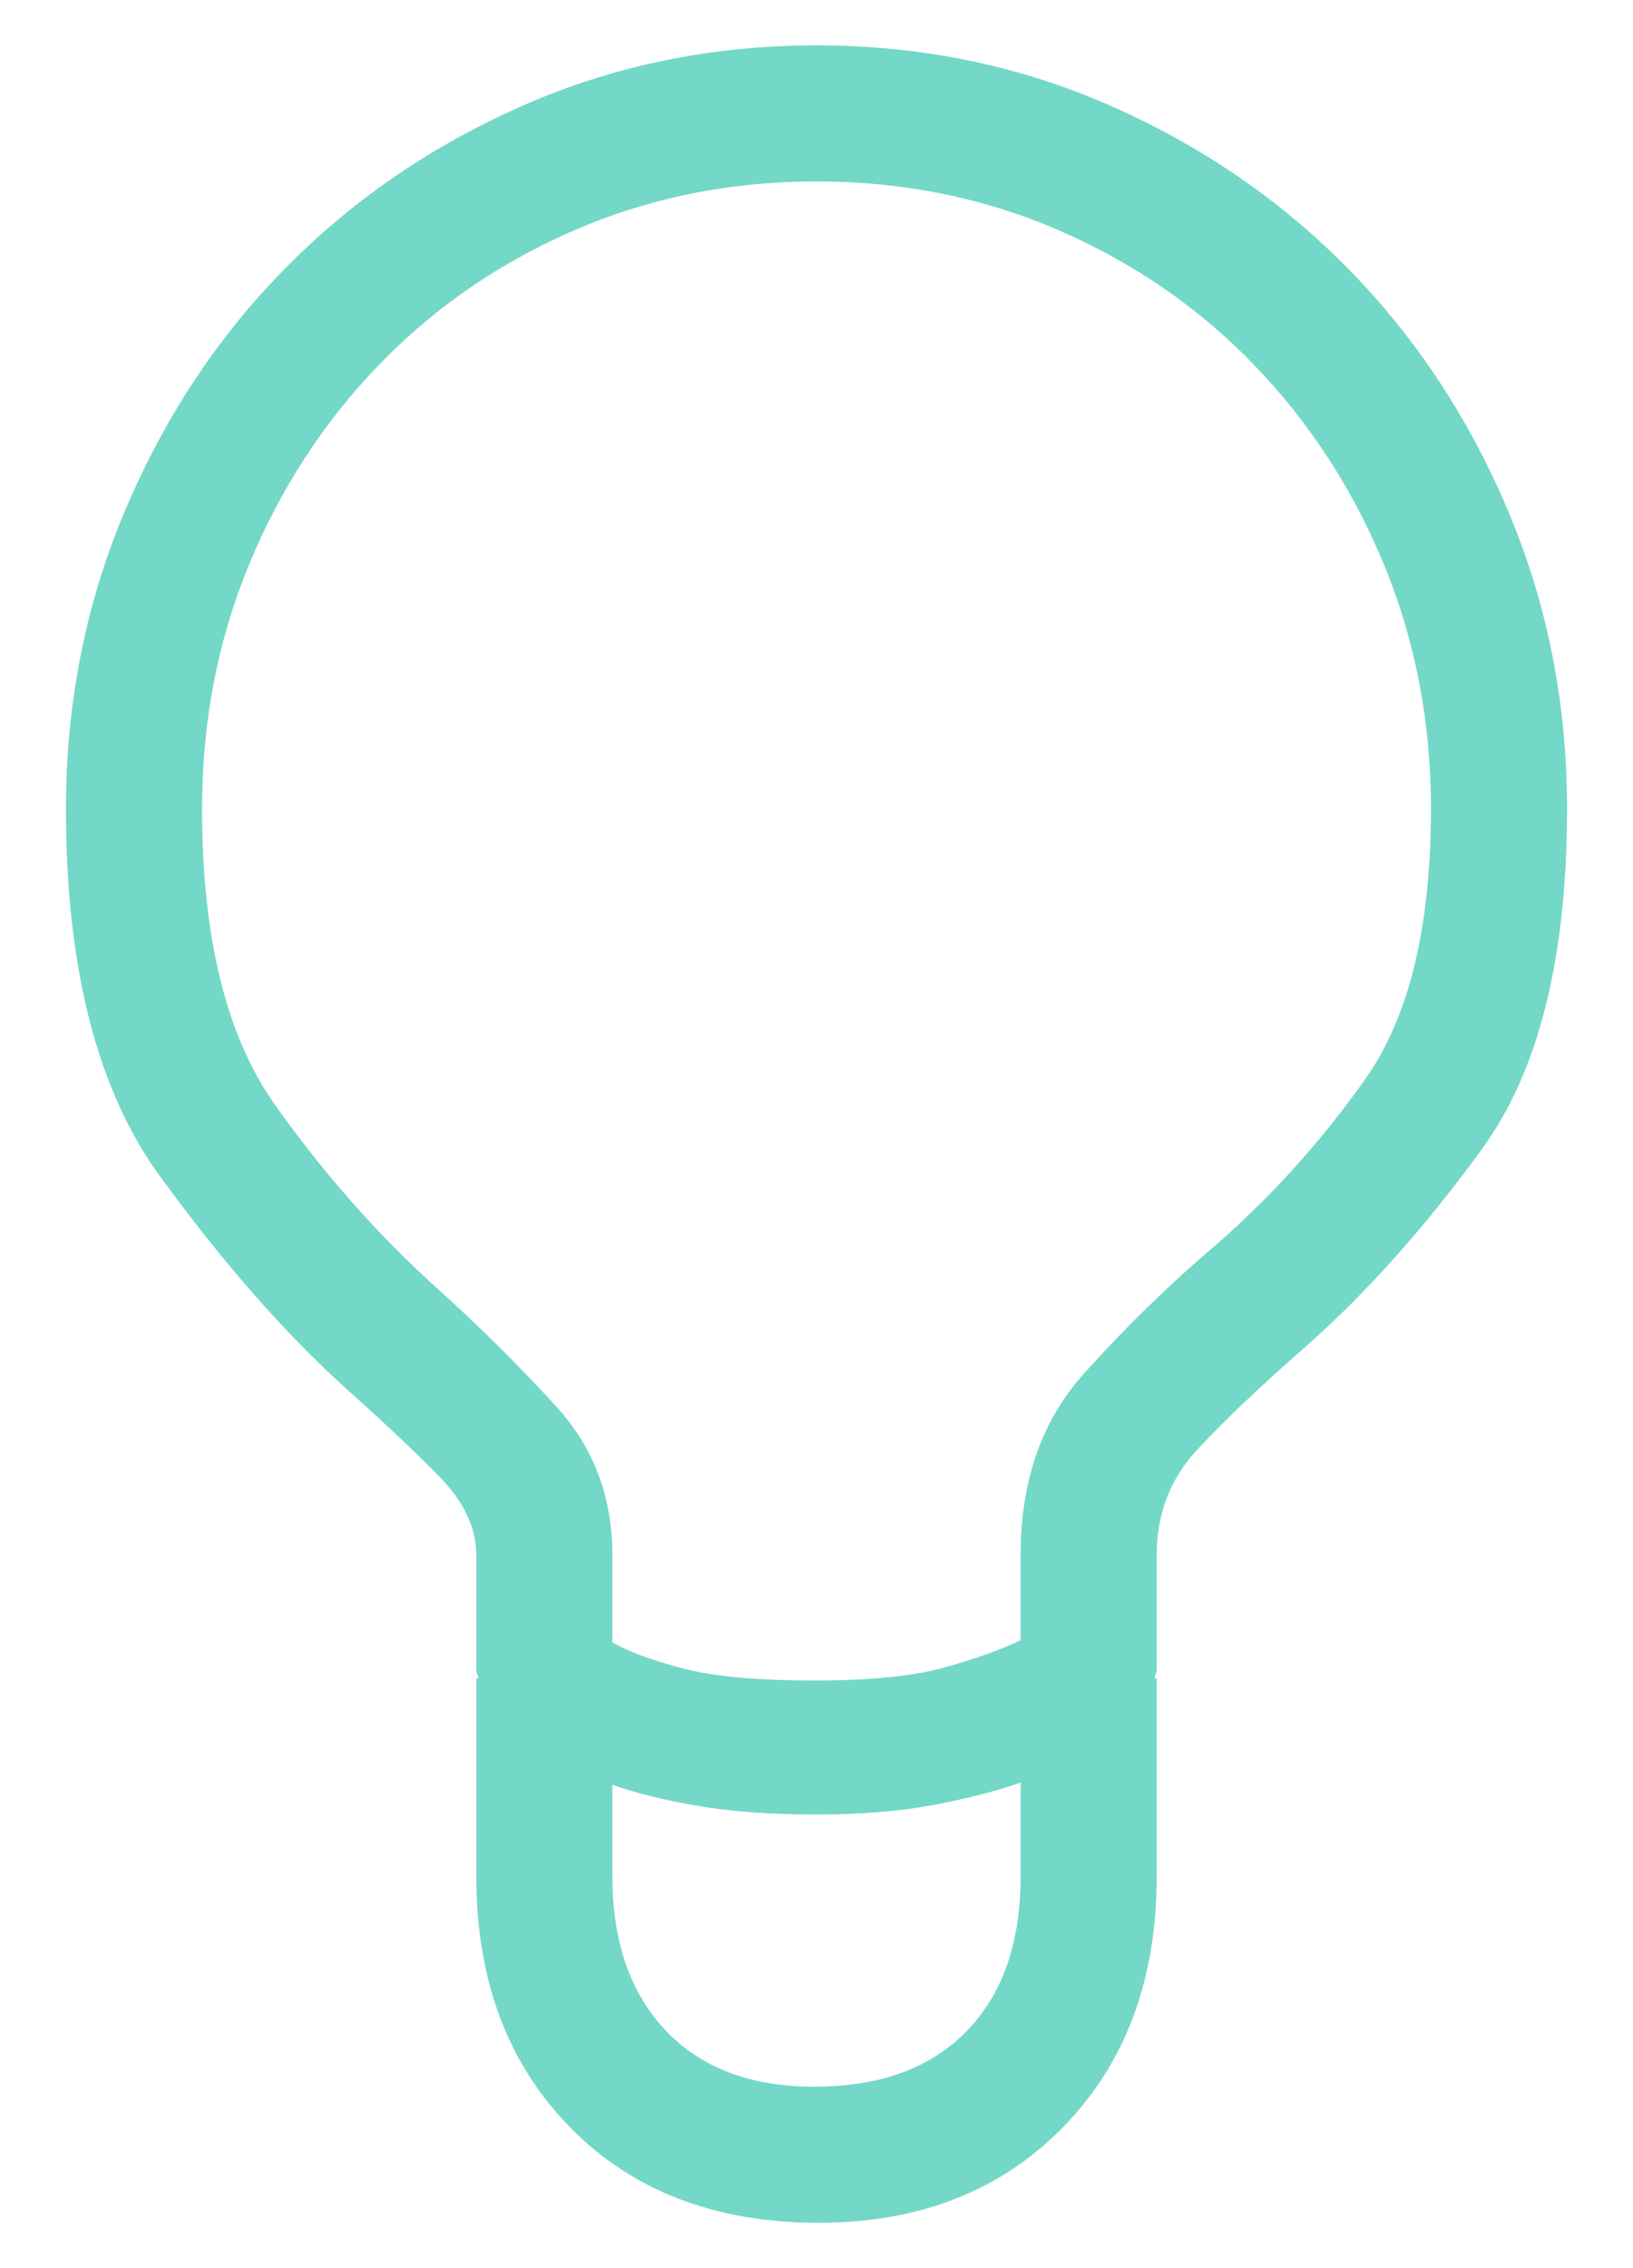 <?xml version="1.0" encoding="UTF-8"?>
<svg width="18px" height="25px" viewBox="0 0 18 25" version="1.1" xmlns="http://www.w3.org/2000/svg" xmlns:xlink="http://www.w3.org/1999/xlink">
    <!-- Generator: Sketch 40.3 (33839) - http://www.bohemiancoding.com/sketch -->
    <title>bulb-kw</title>
    <desc>Created with Sketch.</desc>
    <defs></defs>
    <g id="Long-Form" stroke="none" stroke-width="1" fill="none" fill-rule="evenodd">
        <g id="Desktop-HD" transform="translate(-163, -4256)" fill="#73D8C7">
            <g id="Keyword-Research-Tools" transform="translate(-10, 3929)">
                <g id="One" transform="translate(150, 303)">
                    <path d="M32,24.5 C30.844,24.5 29.762,24.723 28.754,25.168 C27.746,25.613 26.871,26.215 26.129,26.973 C25.387,27.73 24.801,28.621 24.371,29.645 C23.941,30.668 23.727,31.758 23.727,32.914 C23.727,34.664 24.07,36.012 24.758,36.957 C25.445,37.902 26.125,38.68 26.797,39.289 C27.234,39.68 27.586,40.012 27.852,40.285 C28.117,40.559 28.25,40.844 28.25,41.141 L28.25,42.406 C28.25,42.422 28.254,42.437 28.262,42.453 C28.27,42.469 28.273,42.484 28.273,42.5 L28.25,42.5 L28.25,44.68 C28.25,45.82 28.594,46.742 29.281,47.445 C29.969,48.148 30.883,48.5 32.023,48.5 C33.133,48.5 34.031,48.148 34.719,47.445 C35.406,46.742 35.75,45.82 35.75,44.68 L35.75,42.5 L35.727,42.5 C35.727,42.484 35.73,42.469 35.738,42.453 C35.746,42.437 35.75,42.422 35.75,42.406 L35.75,41.141 C35.75,40.687 35.898,40.301 36.195,39.98 C36.492,39.66 36.891,39.281 37.391,38.844 C38.063,38.25 38.711,37.523 39.336,36.664 C39.961,35.805 40.273,34.555 40.273,32.914 C40.273,31.758 40.059,30.668 39.629,29.645 C39.199,28.621 38.613,27.73 37.871,26.973 C37.129,26.215 36.254,25.613 35.246,25.168 C34.238,24.723 33.156,24.5 32,24.5 L32,24.5 Z M31.977,47 C31.273,47 30.727,46.793 30.336,46.379 C29.945,45.965 29.75,45.398 29.75,44.68 L29.75,43.672 C30.016,43.766 30.332,43.844 30.699,43.906 C31.066,43.969 31.5,44 32,44 C32.484,44 32.914,43.965 33.289,43.895 C33.664,43.824 33.984,43.742 34.25,43.648 L34.25,44.68 C34.25,45.414 34.051,45.984 33.652,46.391 C33.254,46.797 32.695,47 31.977,47 L31.977,47 Z M36.406,37.719 C35.891,38.156 35.402,38.633 34.941,39.148 C34.48,39.664 34.25,40.328 34.25,41.141 L34.25,42.078 C34.062,42.172 33.793,42.27 33.441,42.371 C33.09,42.473 32.602,42.523 31.977,42.523 C31.336,42.523 30.844,42.477 30.5,42.383 C30.156,42.289 29.906,42.195 29.75,42.102 L29.75,41.141 C29.75,40.5 29.543,39.953 29.129,39.5 C28.715,39.047 28.273,38.609 27.805,38.188 C27.164,37.609 26.574,36.941 26.035,36.184 C25.496,35.426 25.227,34.336 25.227,32.914 C25.227,31.961 25.398,31.066 25.742,30.23 C26.086,29.395 26.562,28.66 27.172,28.027 C27.781,27.395 28.5,26.898 29.328,26.539 C30.156,26.18 31.047,26 32,26 C32.953,26 33.844,26.18 34.672,26.539 C35.5,26.898 36.219,27.395 36.828,28.027 C37.438,28.66 37.914,29.395 38.258,30.23 C38.602,31.066 38.773,31.961 38.773,32.914 C38.773,34.211 38.535,35.199 38.059,35.879 C37.582,36.559 37.031,37.172 36.406,37.719 L36.406,37.719 Z" id="bulb"></path>
                </g>
            </g>
        </g>
    </g>
</svg>